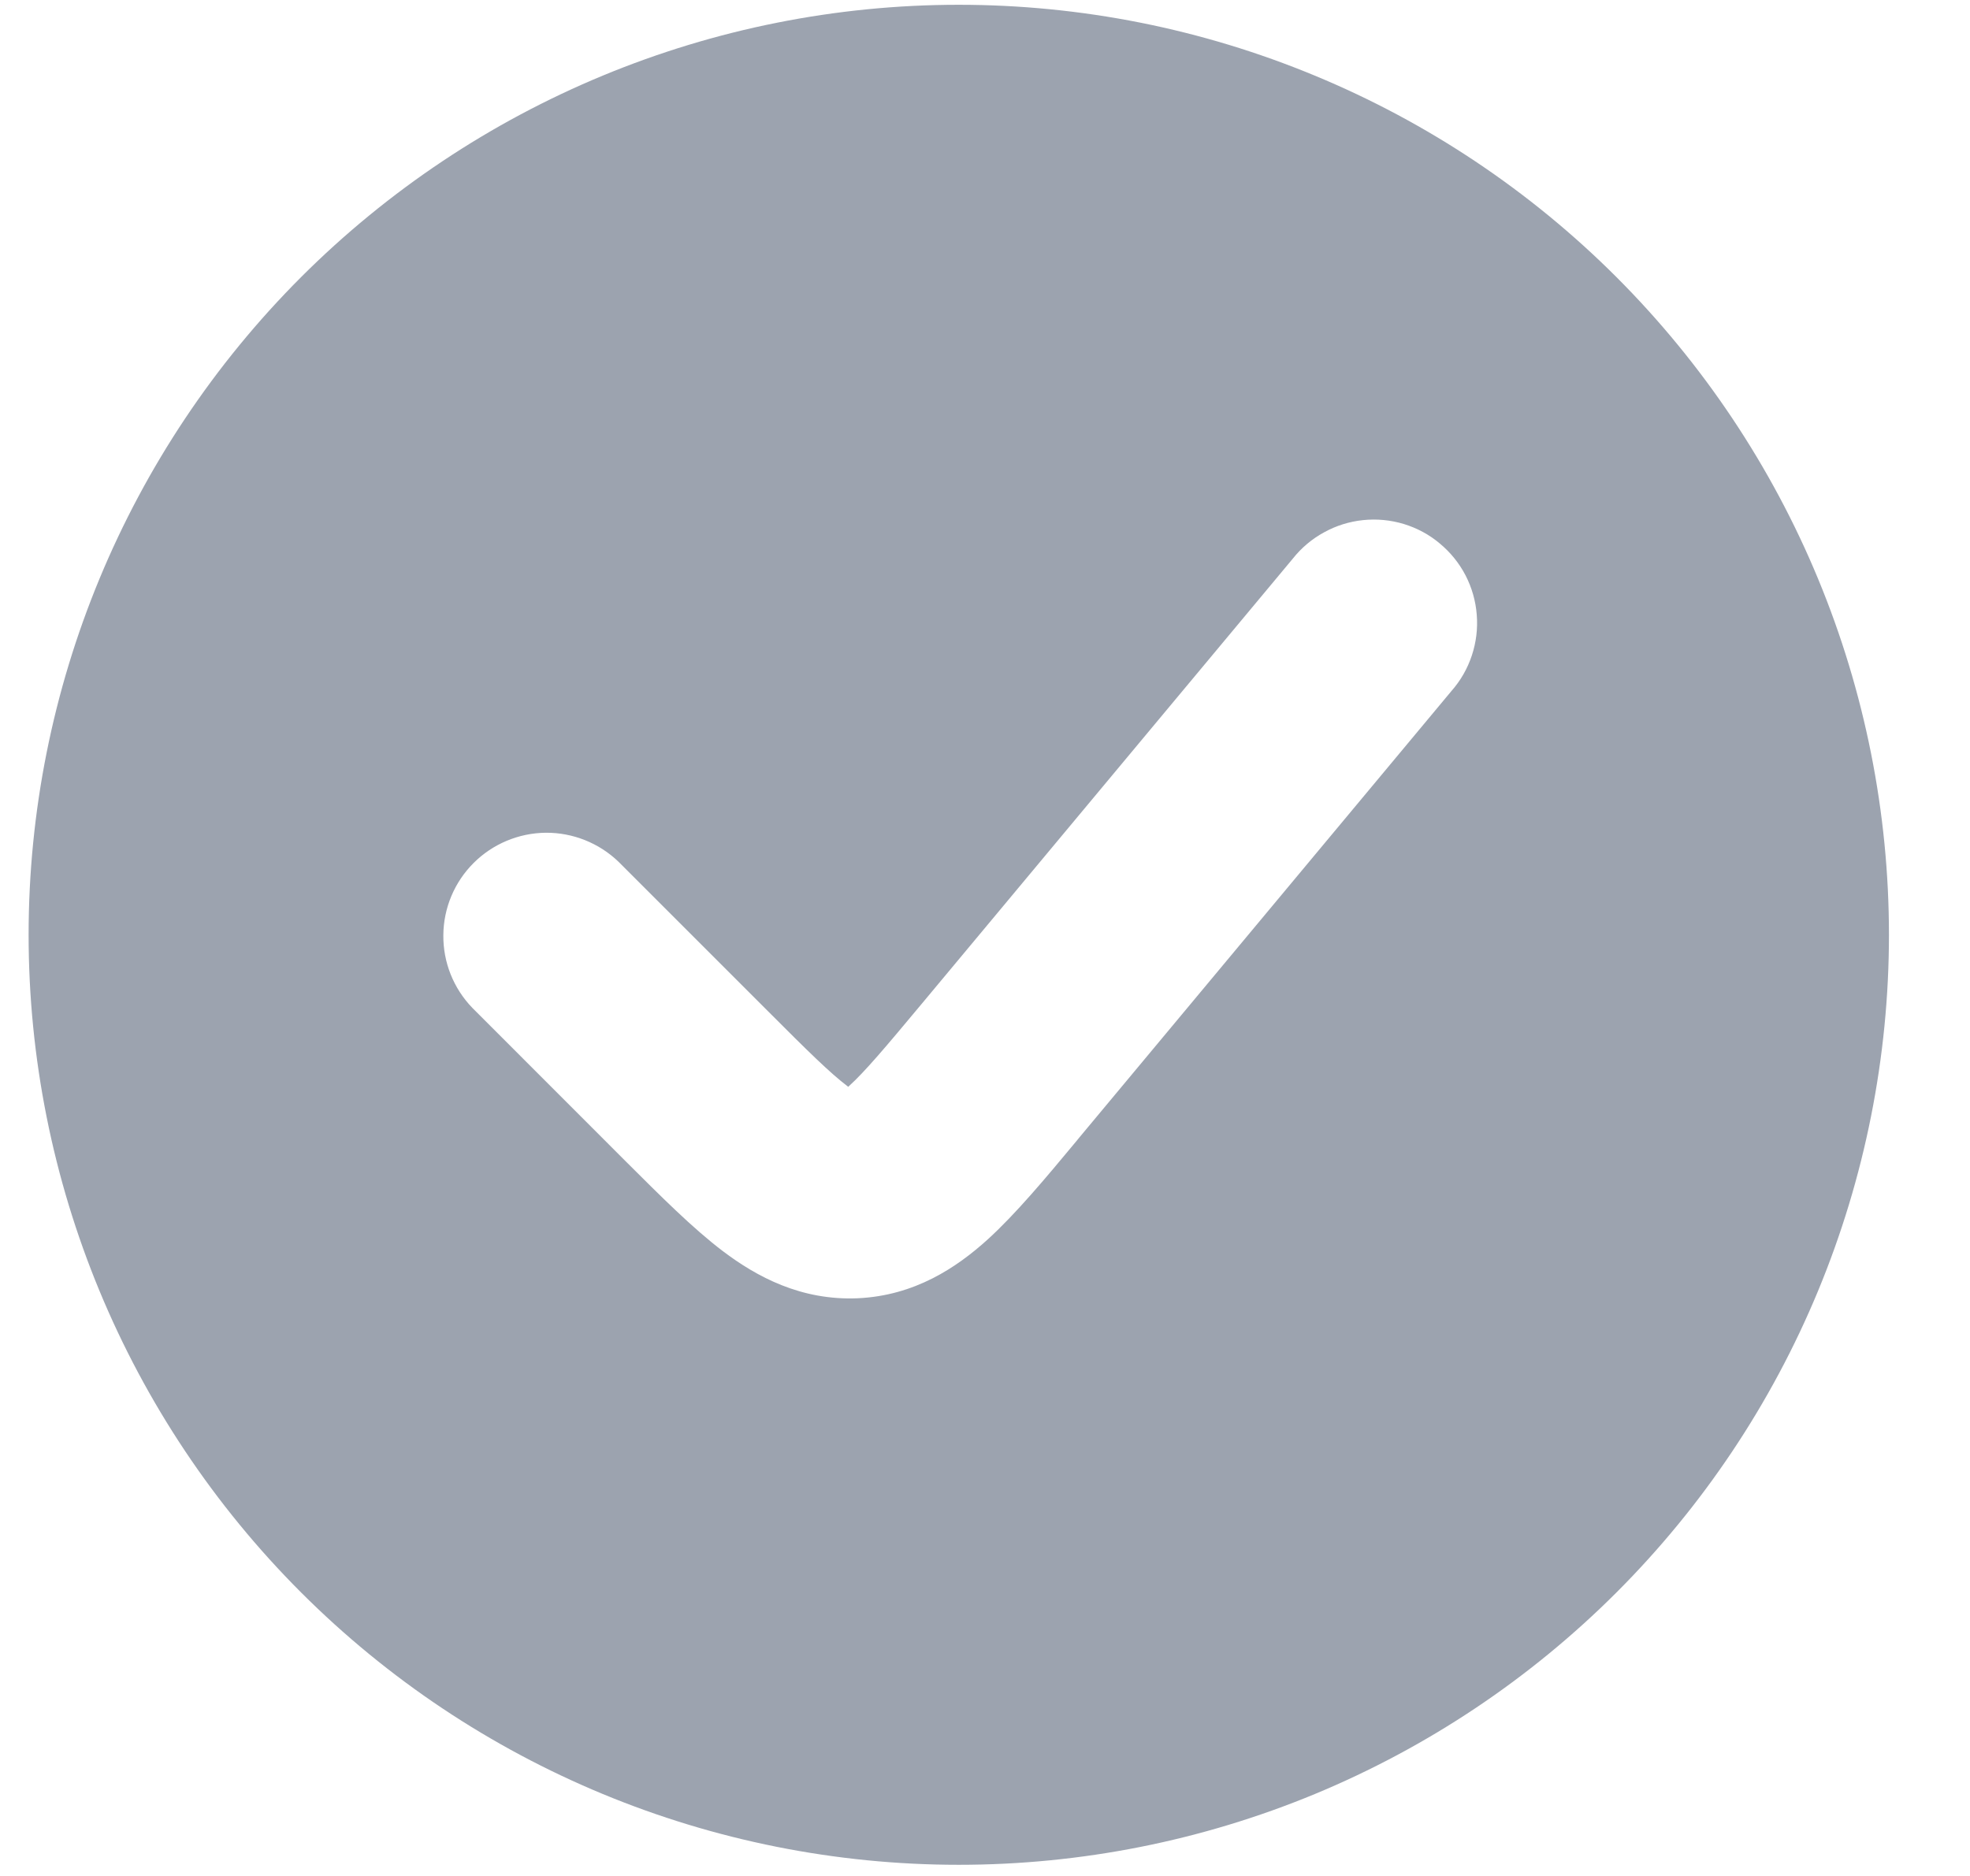 <svg width="21" height="20" viewBox="0 0 21 20" fill="none" xmlns="http://www.w3.org/2000/svg">
<path fill-rule="evenodd" clip-rule="evenodd" d="M10.22 19.881C11.523 19.881 12.812 19.625 14.015 19.127C15.218 18.628 16.311 17.898 17.232 16.977C18.152 16.057 18.883 14.964 19.381 13.761C19.879 12.558 20.136 11.268 20.136 9.966C20.136 8.664 19.879 7.375 19.381 6.172C18.883 4.969 18.152 3.876 17.232 2.955C16.311 2.034 15.218 1.304 14.015 0.806C12.812 0.307 11.523 0.051 10.22 0.051C7.591 0.051 5.069 1.096 3.209 2.955C1.35 4.815 0.305 7.337 0.305 9.966C0.305 12.596 1.35 15.118 3.209 16.977C5.069 18.837 7.591 19.881 10.22 19.881ZM15.473 7.366C15.57 7.256 15.644 7.127 15.69 6.987C15.736 6.848 15.754 6.701 15.742 6.554C15.731 6.408 15.69 6.265 15.623 6.135C15.555 6.004 15.462 5.889 15.349 5.795C15.237 5.7 15.106 5.63 14.966 5.587C14.825 5.544 14.677 5.53 14.531 5.545C14.385 5.56 14.243 5.604 14.115 5.675C13.986 5.745 13.872 5.841 13.781 5.956L9.817 10.712C9.435 11.17 9.22 11.425 9.049 11.58L9.043 11.587L9.035 11.581C8.85 11.441 8.613 11.208 8.192 10.786L6.593 9.187C6.385 8.987 6.106 8.876 5.818 8.878C5.529 8.881 5.252 8.997 5.048 9.201C4.844 9.405 4.728 9.681 4.726 9.97C4.723 10.259 4.834 10.537 5.035 10.745L6.633 12.344L6.678 12.389C7.039 12.749 7.384 13.095 7.706 13.339C8.067 13.612 8.539 13.867 9.144 13.841C9.75 13.813 10.197 13.515 10.532 13.211C10.83 12.939 11.144 12.563 11.469 12.172L11.509 12.123L15.473 7.366Z" fill="#9CA3AF"/>
</svg>
